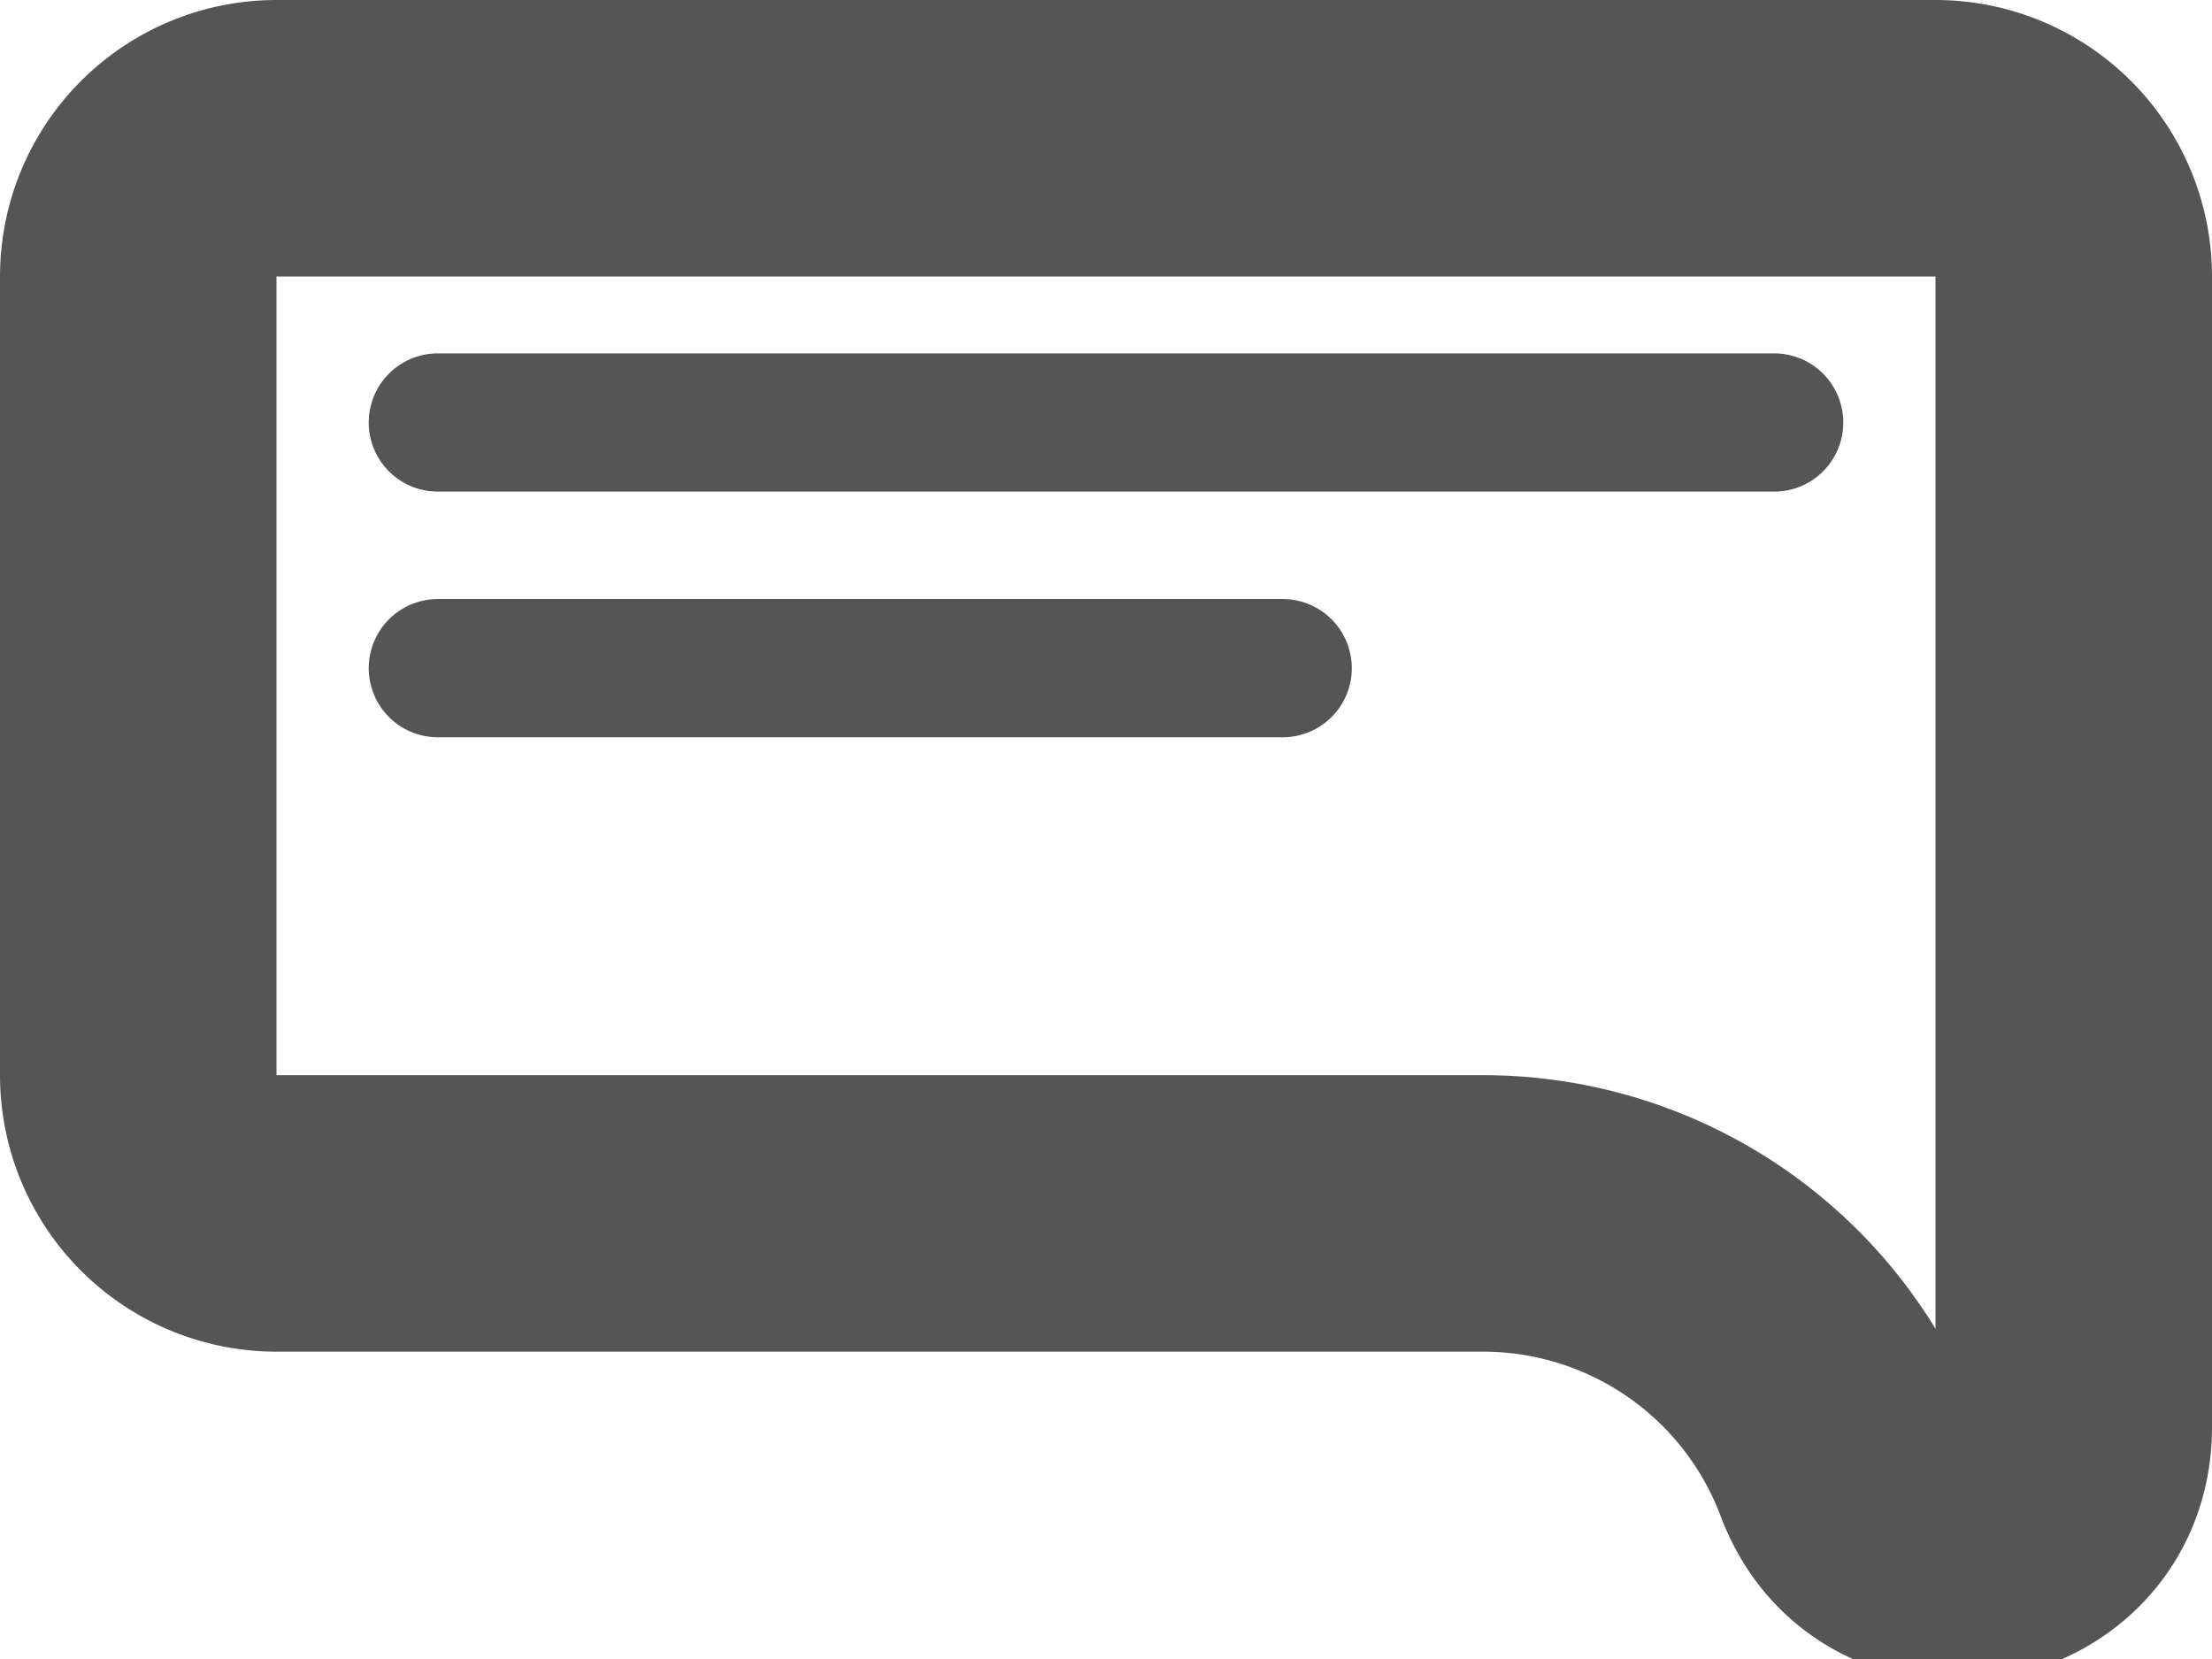 <svg width="16" height="12" viewBox="0 0 16 12" fill="none" xmlns="http://www.w3.org/2000/svg"><path d="M2 1h12a1 1 0 0 1 1 1v8.324c0 .93-1.29 1.164-1.617.293a2.835 2.835 0 0 0-2.655-1.84H2a1 1 0 0 1-1-1V2a1 1 0 0 1 1-1z" stroke="#555" stroke-width="2"/><path stroke="#555" stroke-linecap="round" stroke-linejoin="round" d="M3.167 3.056h9.666M3.167 4.833h6.111"/></svg>